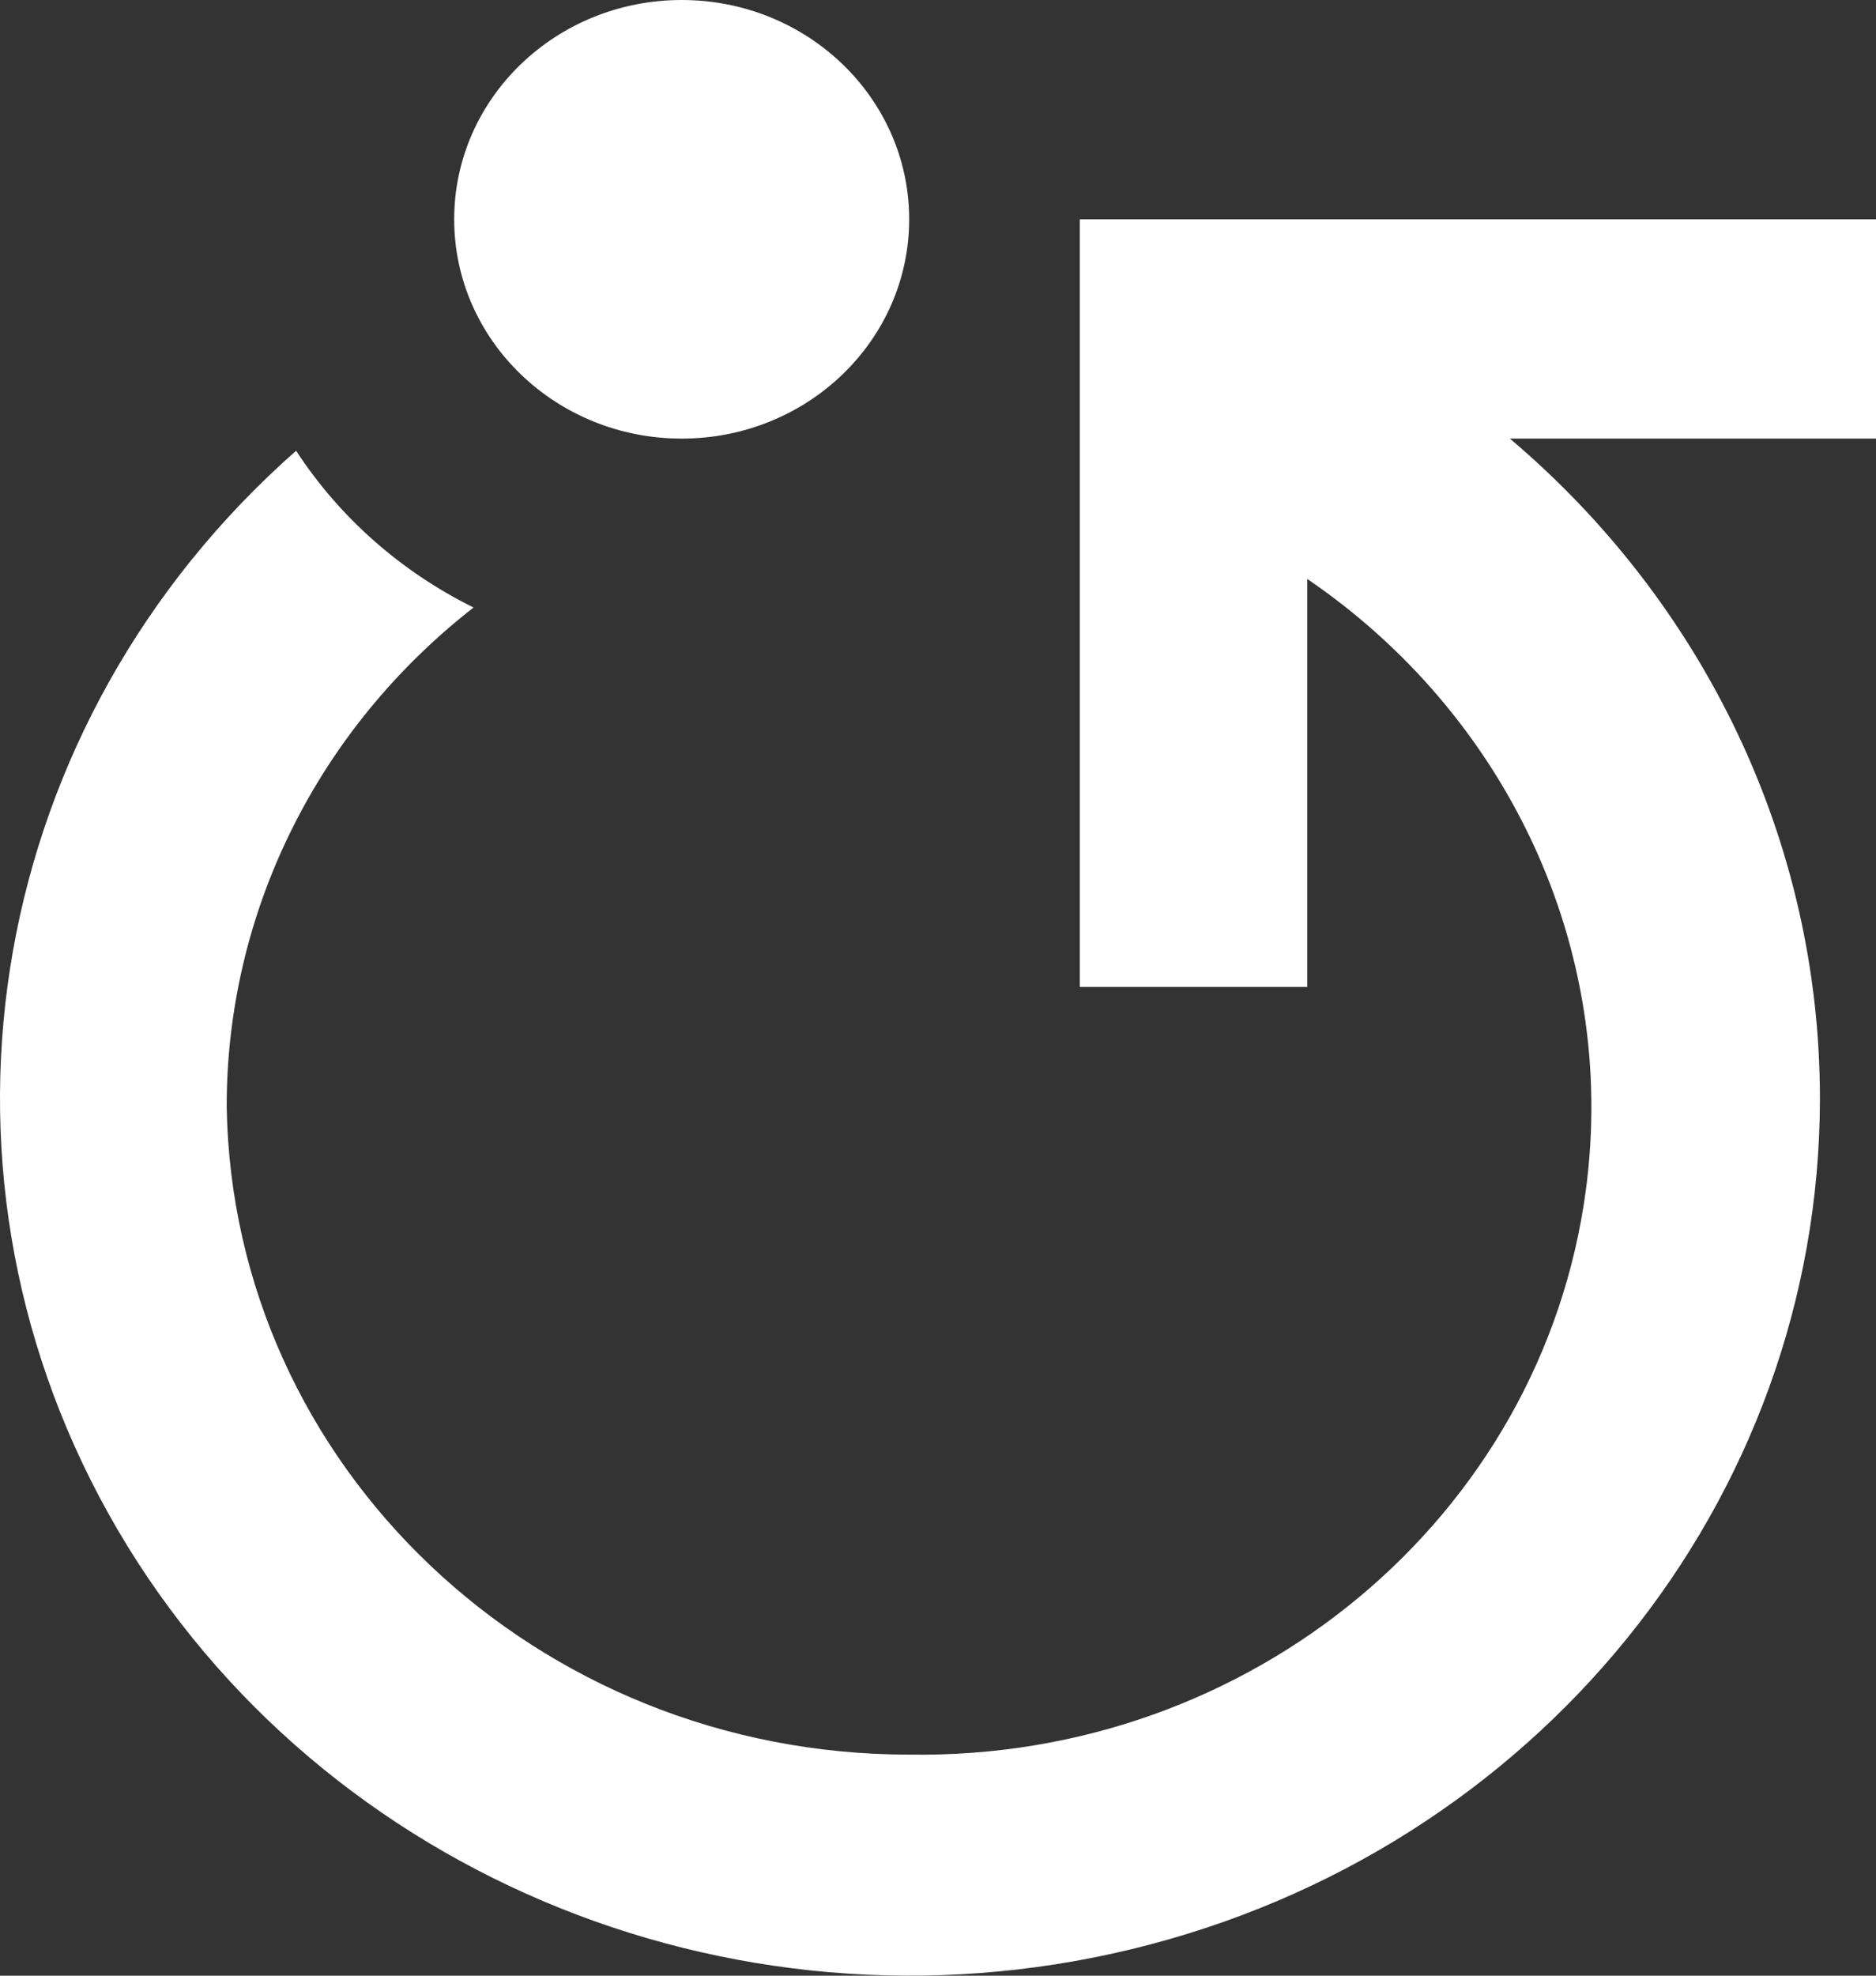 <svg width="19" height="20" viewBox="0 0 19 20" fill="none" xmlns="http://www.w3.org/2000/svg">
<rect x="0" y="0" width="19" height="20" fill="#333333" stroke="none"/>
<path fill-rule="evenodd" clip-rule="evenodd" d="M19 2.22V4.44L15.292 4.44C17.24 6.088 18.434 8.499 18.432 11.126C18.428 15.194 15.557 18.739 11.463 19.731C7.369 20.723 3.099 18.907 1.099 15.324C-0.9 11.741 -0.117 7.307 2.999 4.563C3.439 5.238 4.06 5.786 4.796 6.15C4.015 6.759 3.384 7.528 2.952 8.402C2.519 9.276 2.295 10.233 2.296 11.201C2.353 14.841 5.431 17.762 9.208 17.762C12.668 17.817 15.618 15.358 16.061 12.051C16.392 9.58 15.244 7.225 13.24 5.861L13.24 9.991H10.936V2.22H19ZM6.904 0C8.177 0 9.208 0.994 9.208 2.22C9.208 3.446 8.177 4.44 6.904 4.44C5.632 4.44 4.6 3.446 4.6 2.22C4.6 0.994 5.632 0 6.904 0Z" fill="white"/>
</svg>

